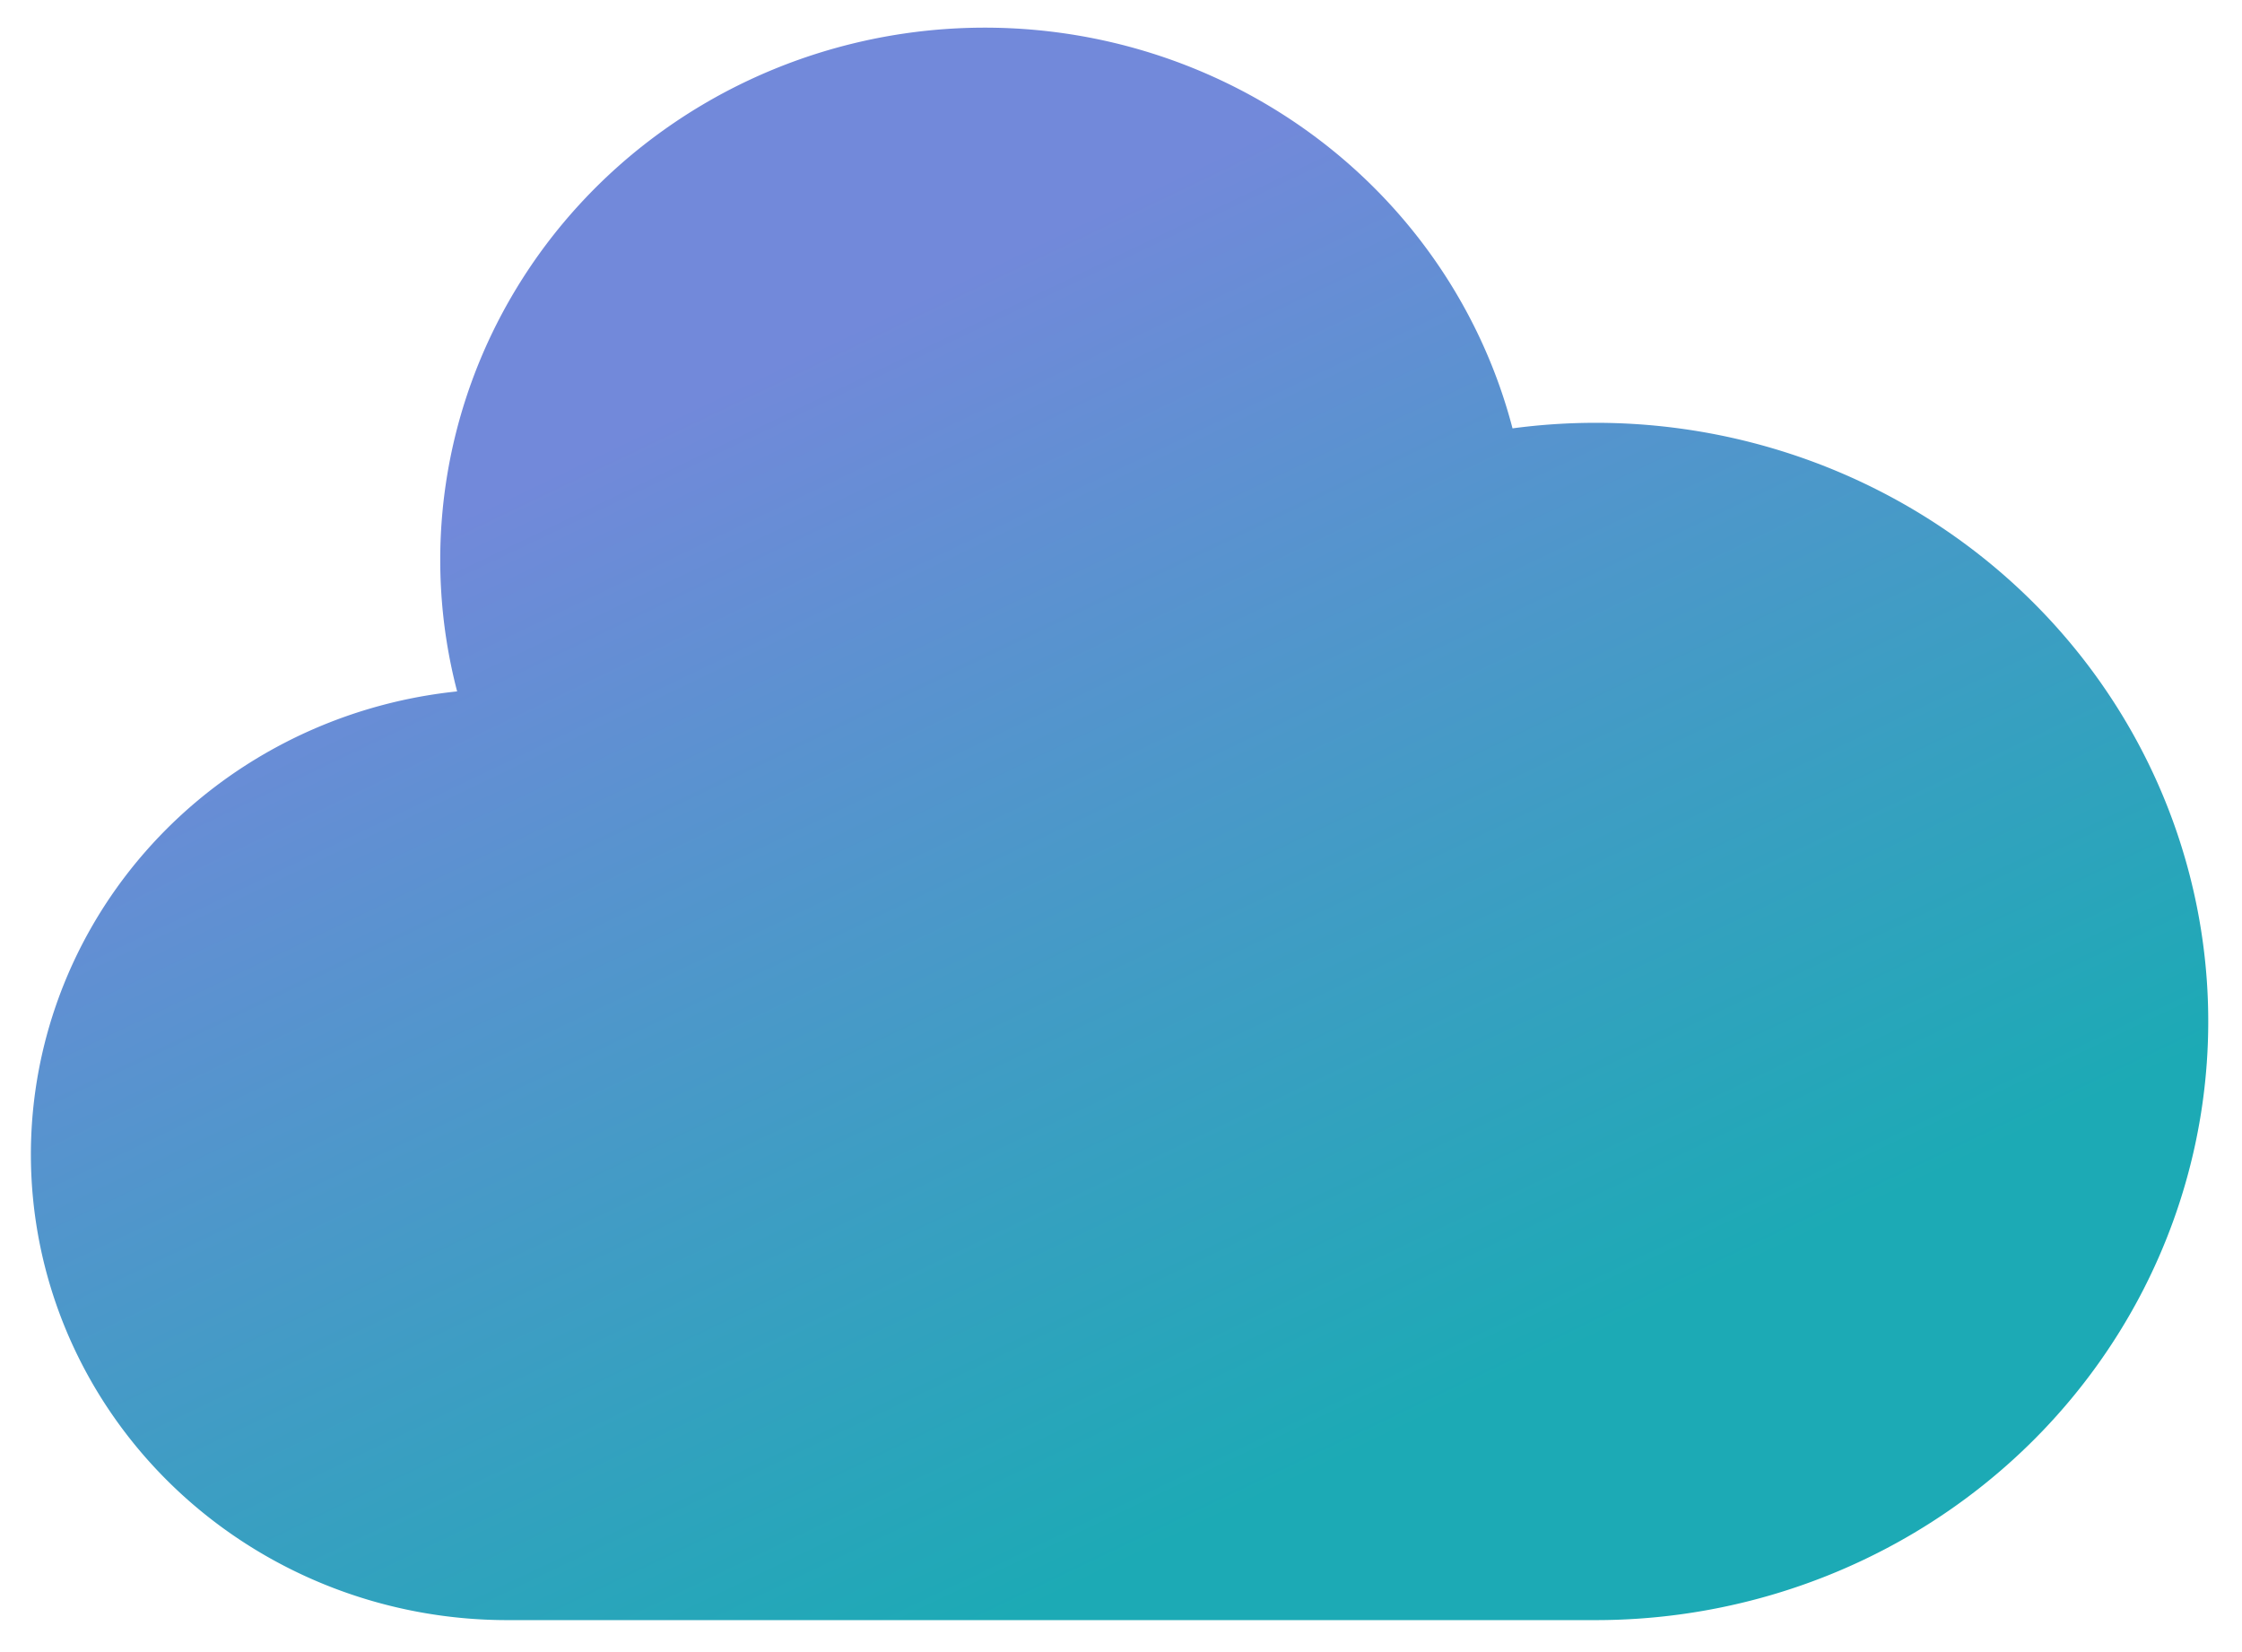 <?xml version="1.0" encoding="UTF-8" standalone="no"?>
<svg
   xmlns:dc="http://purl.org/dc/elements/1.1/"
   xmlns:cc="http://creativecommons.org/ns#"
   xmlns:rdf="http://www.w3.org/1999/02/22-rdf-syntax-ns#"
   xmlns:svg="http://www.w3.org/2000/svg"
   xmlns="http://www.w3.org/2000/svg"
   xmlns:xlink="http://www.w3.org/1999/xlink"
   style="fill:currentColor"
   height="14"
   width="19"
   id="svg4"
   version="1.1"
   viewBox="0 0 19 14">
  <defs
     id="defs8">
    <linearGradient
       id="linearGradient821">
      <stop
         id="stop817"
         offset="0"
         style="stop-color:#7289da;stop-opacity:1" />
      <stop
         id="stop819"
         offset="1"
         style="stop-color:#1caab5;stop-opacity:1" />
    </linearGradient>
    <linearGradient
       gradientTransform="matrix(1.154,0,0,1.127,-2.045,-4.31)"
       gradientUnits="userSpaceOnUse"
       y2="14.619"
       x2="12.034"
       y1="6.314"
       x1="7.966"
       id="linearGradient823"
       xlink:href="#linearGradient821" />
  </defs>
  <path
     style="fill:url(#linearGradient823);fill-opacity:1;stroke-width:1.14"
     id="path2"
     d="M 4.3,13.729 A 4.038,3.946 0 0 1 3.874,5.859 4.615,4.51 0 1 1 12.818,3.63 5.191,5.073 0 1 1 13.528,13.729 Z" />
</svg>
